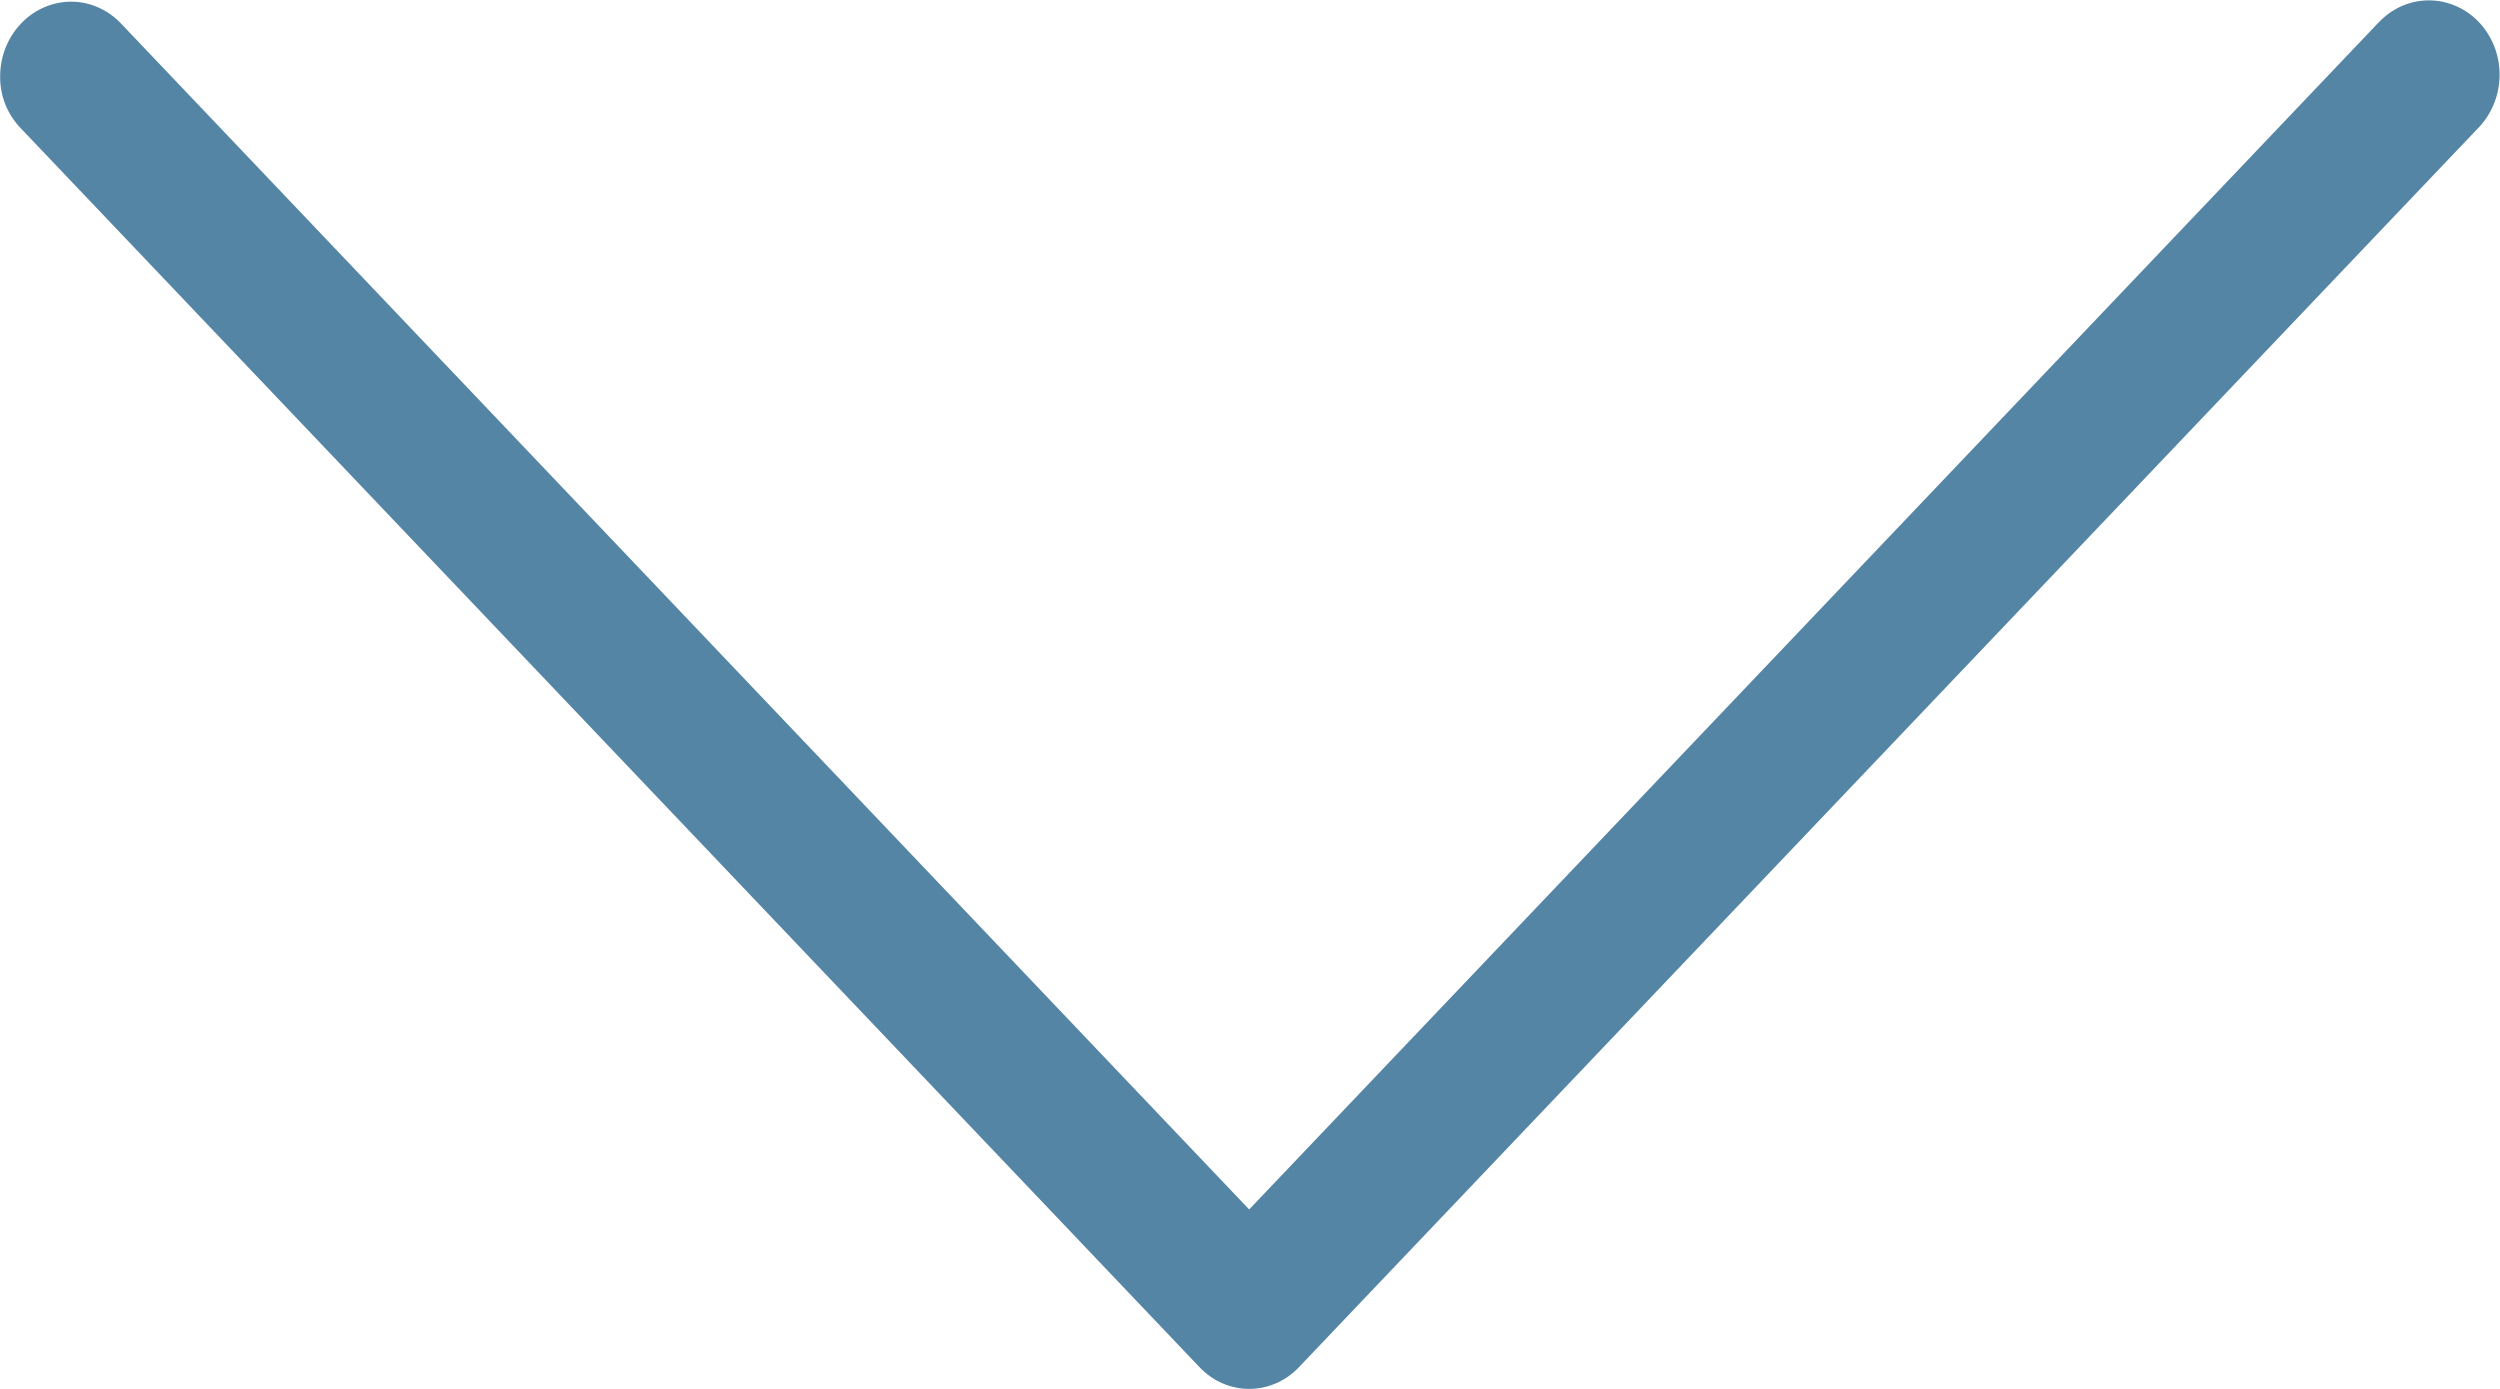 <svg width="18" height="10" viewBox="0 0 18 10" fill="none" xmlns="http://www.w3.org/2000/svg">
<g clip-path="url(#clip0_1_331)">
<path d="M0.152 0.169C0.056 0.269 0.002 0.405 0.001 0.547C0 0.618 0.013 0.688 0.039 0.753C0.065 0.818 0.104 0.877 0.152 0.926L8.635 9.842C8.682 9.892 8.738 9.932 8.8 9.959C8.861 9.986 8.928 10 8.994 10C9.061 10 9.128 9.986 9.189 9.959C9.251 9.932 9.307 9.892 9.354 9.842L17.839 0.926C17.936 0.828 17.993 0.694 17.997 0.553C18.001 0.412 17.951 0.275 17.86 0.172C17.768 0.069 17.641 0.008 17.506 0.003C17.372 -0.002 17.241 0.049 17.143 0.145L17.119 0.169L8.994 8.708L0.871 0.169C0.824 0.119 0.768 0.08 0.706 0.053C0.645 0.026 0.578 0.012 0.512 0.012C0.445 0.012 0.379 0.026 0.317 0.053C0.255 0.08 0.199 0.119 0.152 0.169Z" fill="#5485A5"/>
</g>
<defs>
<clipPath id="clip0_1_331">
<rect width="10" height="18" fill="white" transform="translate(18) rotate(90)"/>
</clipPath>
</defs>
</svg>

